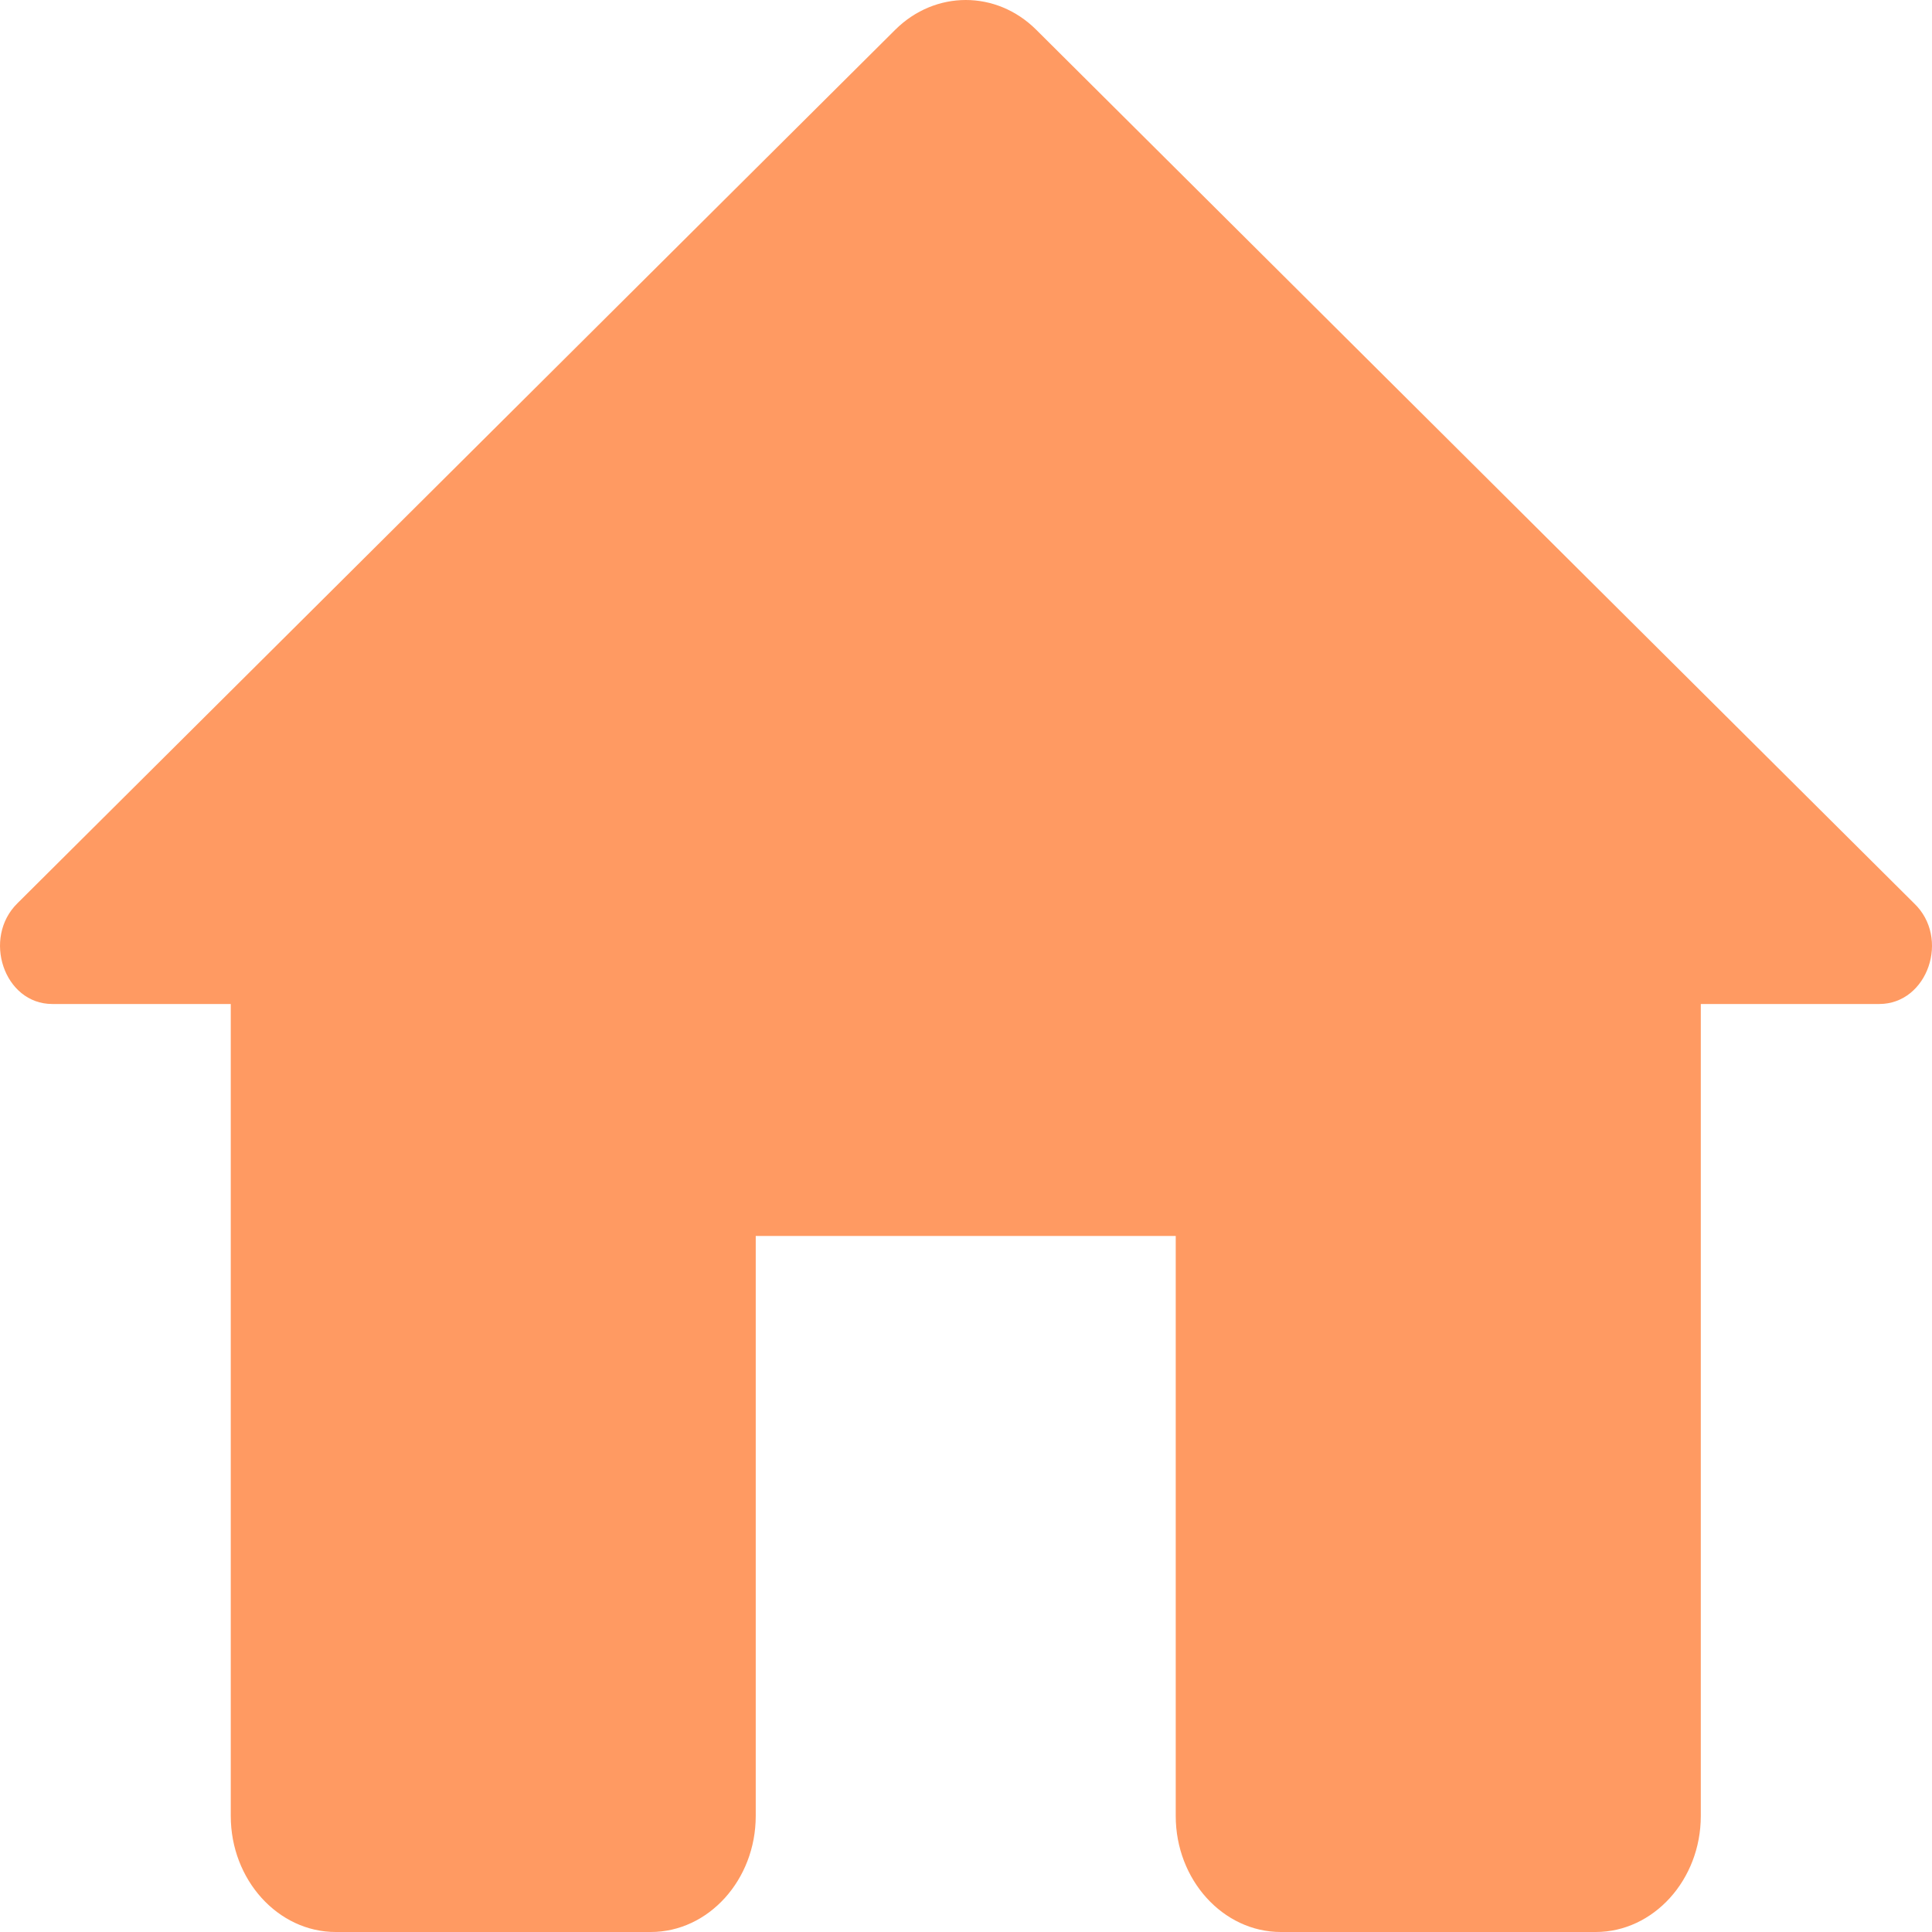 <svg width="18" height="18" viewBox="0 0 18 18" fill="none" xmlns="http://www.w3.org/2000/svg">
<path d="M7.041 16.919V11.515H10.954V16.919C10.954 17.514 11.395 18 11.933 18H14.867C15.405 18 15.846 17.514 15.846 16.919V9.354H17.509C17.959 9.354 18.174 8.738 17.831 8.414L9.653 0.276C9.282 -0.092 8.714 -0.092 8.342 0.276L0.164 8.414C-0.168 8.738 0.037 9.354 0.487 9.354H2.15V16.919C2.15 17.514 2.59 18 3.128 18H6.063C6.601 18 7.041 17.514 7.041 16.919Z" fill="#FF9A62"/>
</svg>

